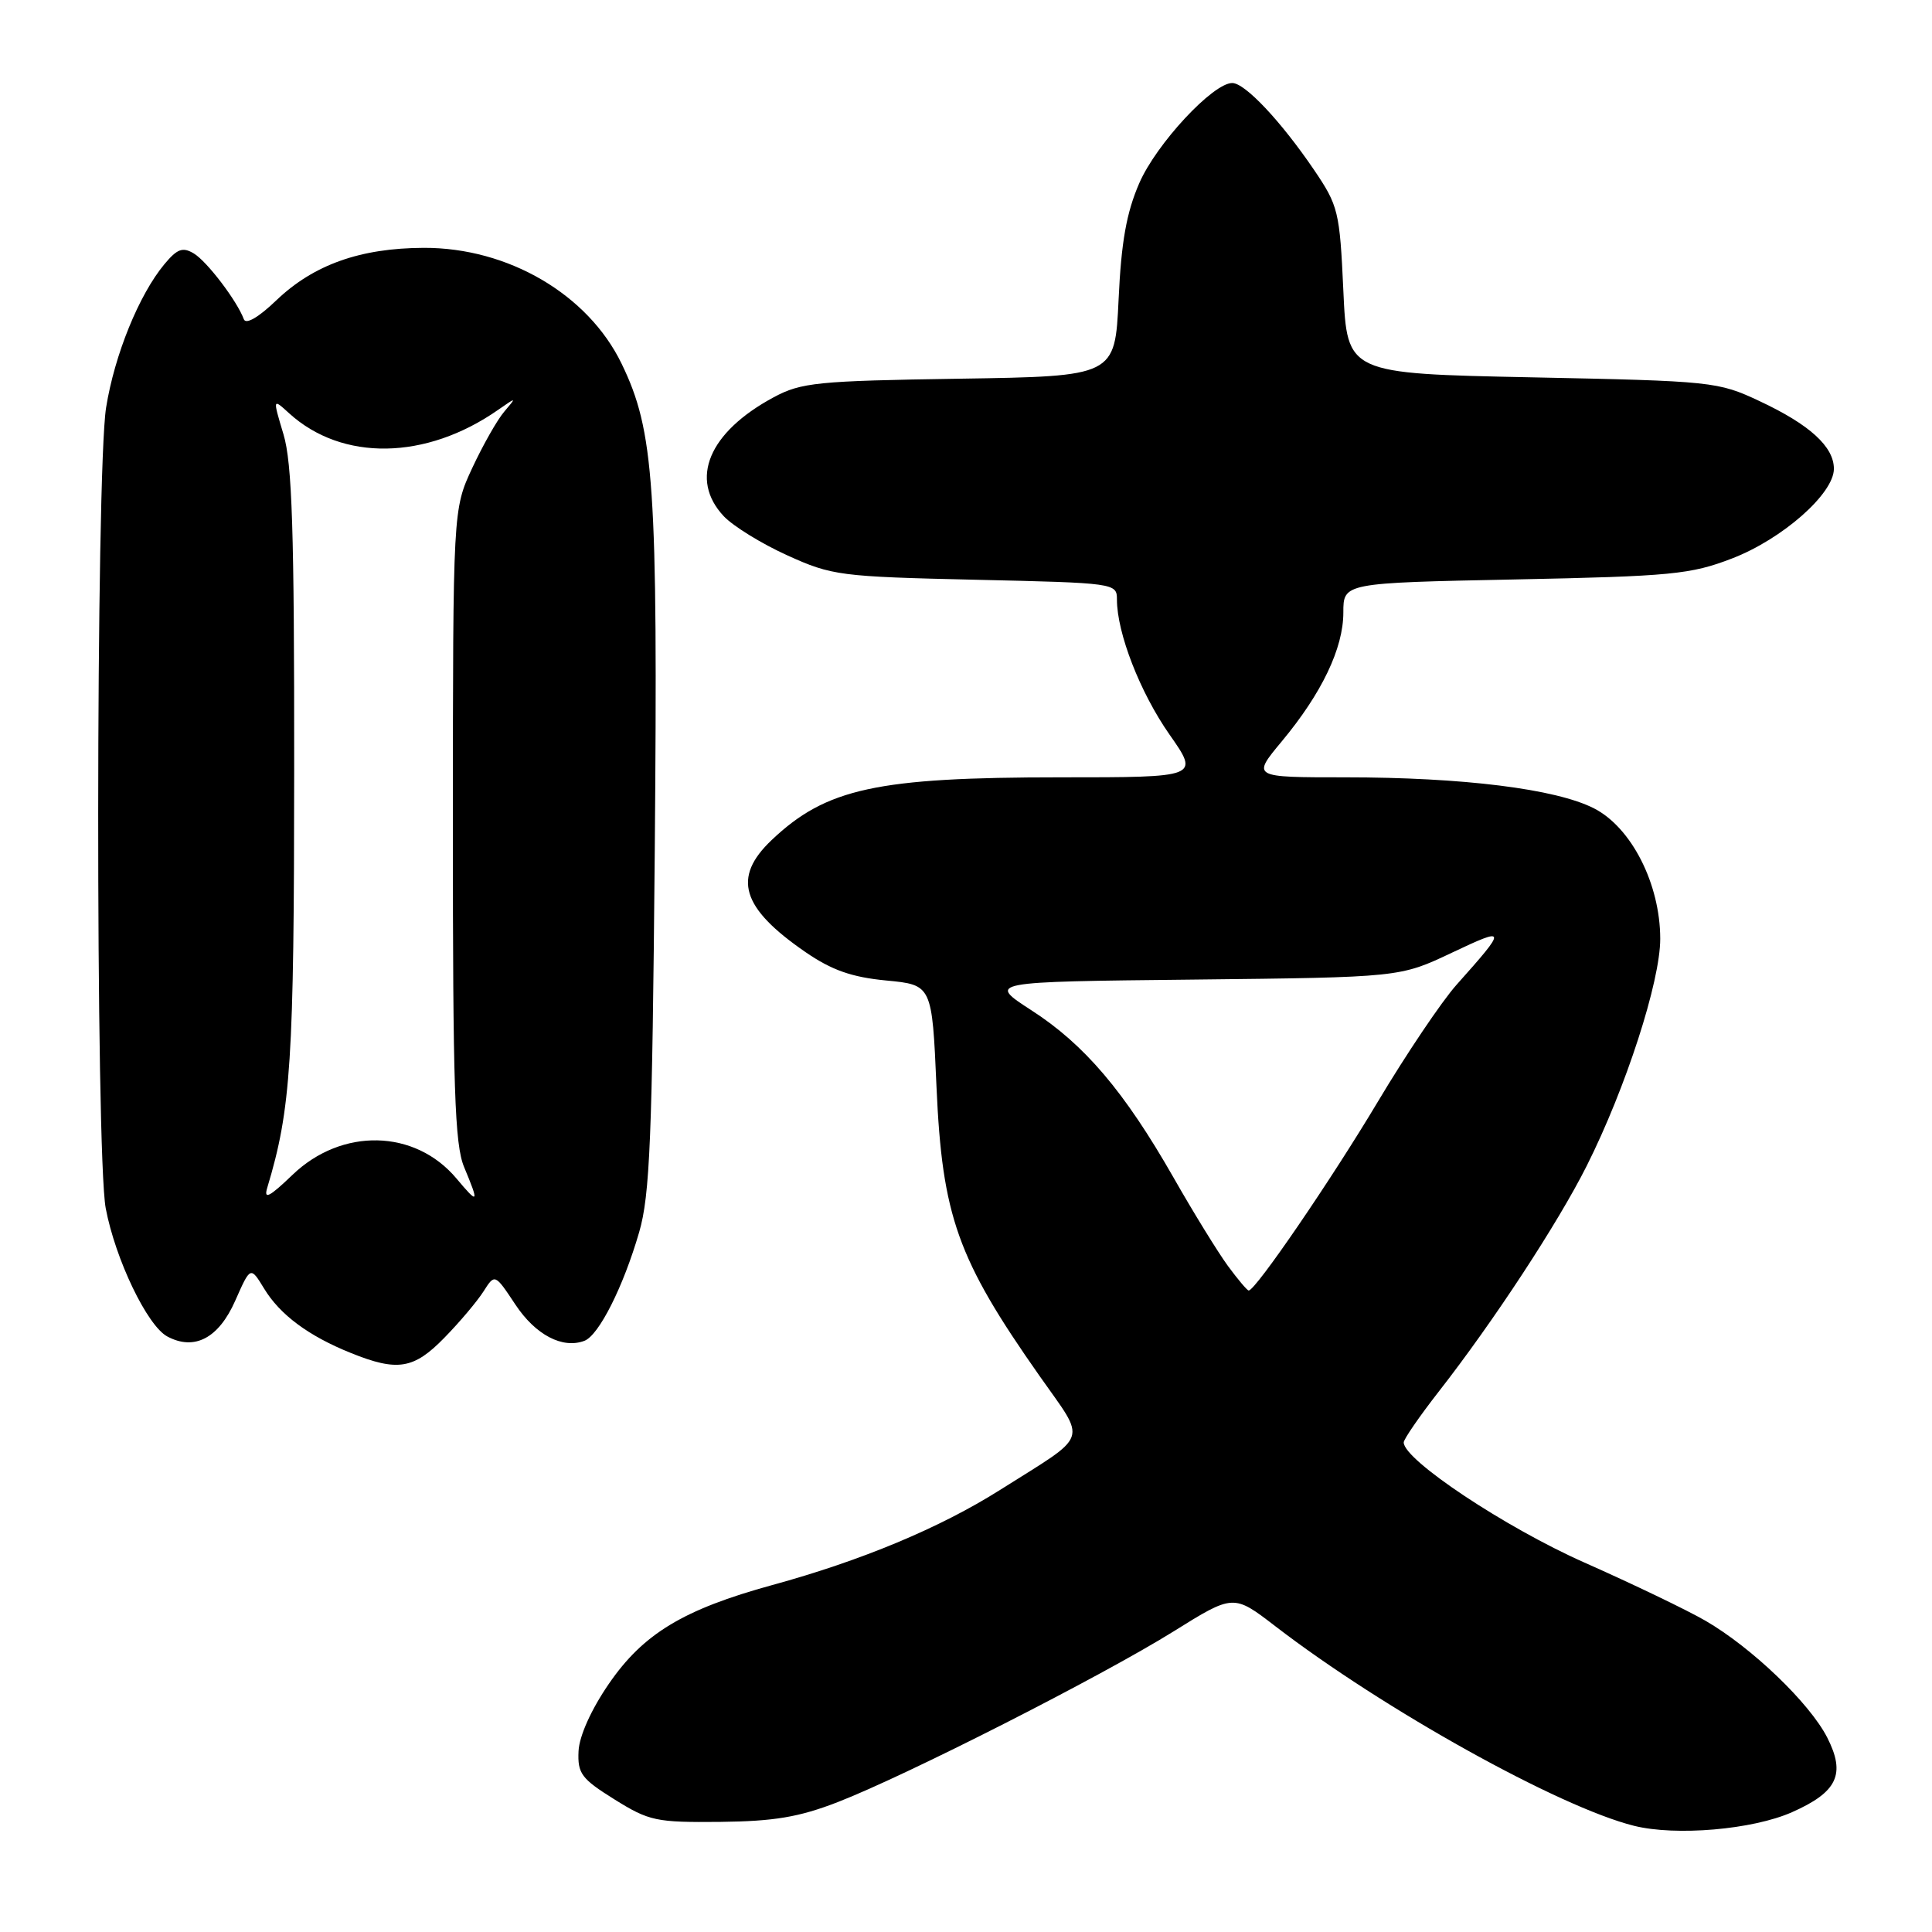 <?xml version="1.0" encoding="UTF-8" standalone="no"?>
<!DOCTYPE svg PUBLIC "-//W3C//DTD SVG 1.1//EN" "http://www.w3.org/Graphics/SVG/1.1/DTD/svg11.dtd" >
<svg xmlns="http://www.w3.org/2000/svg" xmlns:xlink="http://www.w3.org/1999/xlink" version="1.1" viewBox="0 0 256 256">
 <g >
 <path fill="currentColor"
d=" M 237.44 240.13 C 243.47 237.46 244.59 235.09 242.12 230.24 C 239.79 225.67 232.13 218.32 225.99 214.76 C 223.52 213.33 216.29 209.86 209.93 207.04 C 199.47 202.40 186.00 193.45 186.00 191.13 C 186.00 190.70 188.08 187.68 190.62 184.42 C 197.91 175.09 206.43 162.08 210.25 154.48 C 215.43 144.16 220.00 130.04 219.99 124.38 C 219.98 117.12 216.17 109.64 211.21 107.11 C 206.16 104.53 193.85 103.00 178.22 103.00 C 165.88 103.00 165.88 103.00 169.83 98.25 C 175.15 91.86 178.00 85.89 178.00 81.16 C 178.00 77.24 178.00 77.24 200.75 76.78 C 221.48 76.36 224.03 76.11 229.50 74.00 C 236.16 71.44 243.00 65.42 243.00 62.12 C 243.00 59.18 239.79 56.26 233.15 53.15 C 227.64 50.56 226.90 50.49 203.00 50.00 C 178.50 49.50 178.50 49.50 178.00 38.50 C 177.52 28.02 177.34 27.26 174.11 22.50 C 169.74 16.07 164.97 11.00 163.28 11.00 C 160.71 11.00 153.21 19.08 150.96 24.27 C 149.26 28.18 148.57 32.07 148.22 39.68 C 147.74 49.86 147.74 49.86 127.12 50.18 C 108.27 50.47 106.16 50.68 102.50 52.65 C 93.90 57.28 91.30 63.50 95.91 68.41 C 97.15 69.72 100.94 72.06 104.33 73.59 C 110.23 76.27 111.31 76.41 129.25 76.82 C 147.77 77.24 148.00 77.27 148.00 79.44 C 148.00 83.88 151.07 91.76 154.95 97.31 C 158.94 103.00 158.94 103.00 140.52 103.00 C 116.18 103.00 109.47 104.46 102.25 111.31 C 97.01 116.28 98.22 120.30 106.72 126.15 C 110.21 128.55 112.84 129.48 117.42 129.92 C 123.50 130.50 123.50 130.50 124.09 144.00 C 124.85 161.17 126.85 166.80 137.74 182.31 C 144.03 191.28 144.53 189.83 132.50 197.43 C 124.57 202.44 114.16 206.79 102.32 210.03 C 90.56 213.26 85.24 216.47 80.68 223.11 C 78.34 226.51 76.76 230.02 76.66 232.03 C 76.52 235.00 77.03 235.69 81.42 238.43 C 86.02 241.30 86.94 241.49 95.42 241.41 C 102.58 241.33 105.87 240.78 111.00 238.79 C 120.08 235.27 145.93 222.13 155.47 216.19 C 163.44 211.22 163.44 211.22 168.97 215.47 C 183.32 226.51 206.59 239.45 216.52 241.93 C 222.07 243.31 232.22 242.44 237.44 240.13 Z  M 58.89 177.25 C 60.91 175.19 63.23 172.43 64.06 171.13 C 65.57 168.76 65.57 168.76 68.29 172.86 C 70.96 176.89 74.55 178.77 77.45 177.66 C 79.36 176.92 82.59 170.51 84.69 163.28 C 86.12 158.36 86.42 150.87 86.76 112.72 C 87.18 64.22 86.69 57.11 82.36 48.18 C 77.91 39.00 67.33 32.81 56.16 32.84 C 47.74 32.87 41.56 35.07 36.62 39.79 C 34.26 42.06 32.58 43.03 32.31 42.30 C 31.41 39.87 27.45 34.66 25.69 33.59 C 24.21 32.70 23.49 32.96 21.79 35.00 C 18.43 39.03 15.18 47.01 14.06 54.00 C 12.69 62.53 12.65 152.86 14.01 160.11 C 15.29 166.87 19.51 175.67 22.17 177.09 C 25.76 179.01 28.97 177.33 31.17 172.35 C 33.19 167.78 33.19 167.78 35.00 170.75 C 37.10 174.21 40.88 177.02 46.50 179.28 C 52.67 181.77 54.83 181.42 58.89 177.25 Z  M 162.71 167.75 C 161.40 165.96 158.14 160.68 155.48 156.00 C 148.99 144.64 143.71 138.41 136.67 133.87 C 130.83 130.09 130.83 130.09 158.17 129.80 C 185.50 129.50 185.50 129.50 192.38 126.24 C 199.72 122.77 199.74 122.93 192.99 130.50 C 191.03 132.70 186.33 139.68 182.56 146.00 C 176.36 156.38 166.36 171.00 165.46 171.00 C 165.26 171.00 164.03 169.54 162.71 167.75 Z  M 35.41 157.39 C 38.56 146.94 38.97 140.60 38.98 101.91 C 39.00 70.34 38.71 61.35 37.56 57.54 C 36.13 52.77 36.13 52.77 38.31 54.76 C 45.34 61.16 56.45 60.98 66.00 54.31 C 68.46 52.60 68.47 52.60 66.82 54.54 C 65.89 55.62 63.99 58.98 62.58 62.00 C 60.02 67.50 60.02 67.50 60.01 109.28 C 60.00 144.18 60.25 151.66 61.50 154.65 C 63.52 159.49 63.41 159.65 60.47 156.14 C 54.97 149.61 45.29 149.40 38.76 155.67 C 35.70 158.61 34.92 159.01 35.41 157.39 Z "/>
</g>
</svg>